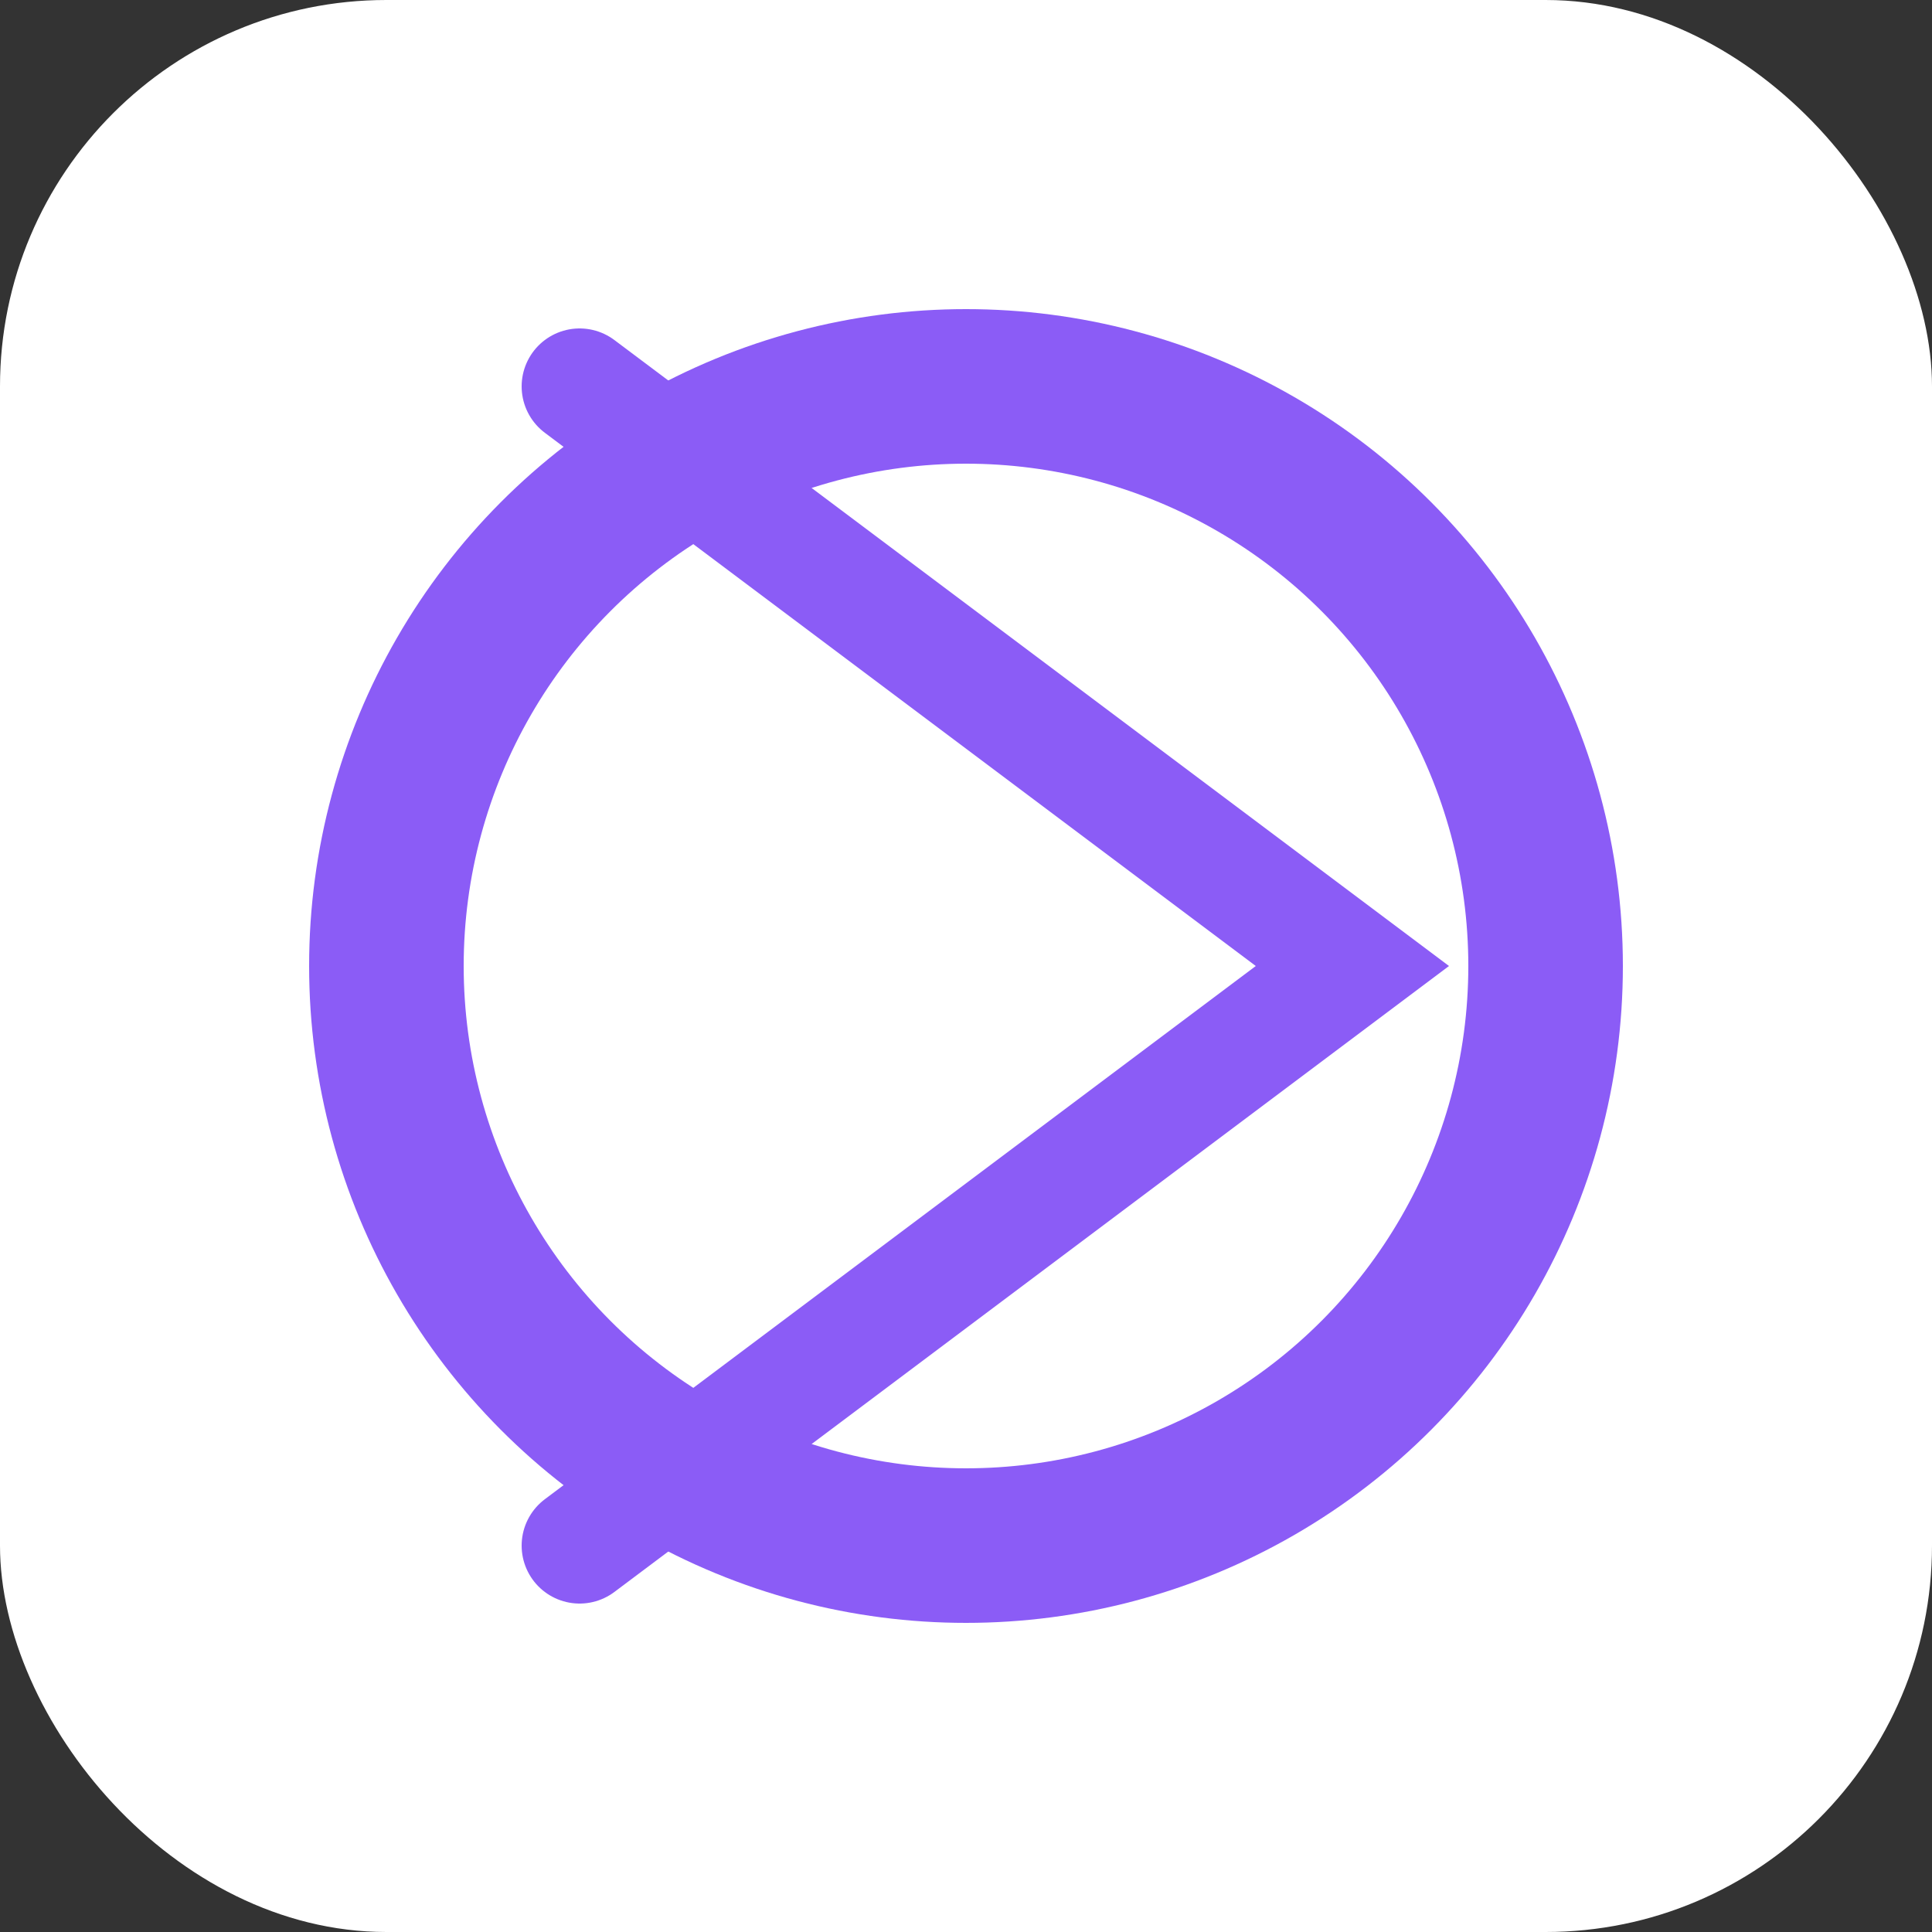 <?xml version="1.0" encoding="UTF-8"?>
<svg width="96" height="96" viewBox="0 0 96 96" xmlns="http://www.w3.org/2000/svg">
  <rect x="0" y="0" width="96" height="96" fill="#333333" stroke="none"/>
  <rect width="96" height="96" fill="#ffffff" rx="19.2"/>
  <circle cx="48" cy="48" r="28.8" fill="none" stroke="#8b5cf6" stroke-width="7.68"/>
           <path d="M28.8,19.2 L67.2,48 L28.8,76.8" 
                 fill="none" stroke="#8b5cf6" stroke-width="5.76" stroke-linecap="round"/>
</svg>